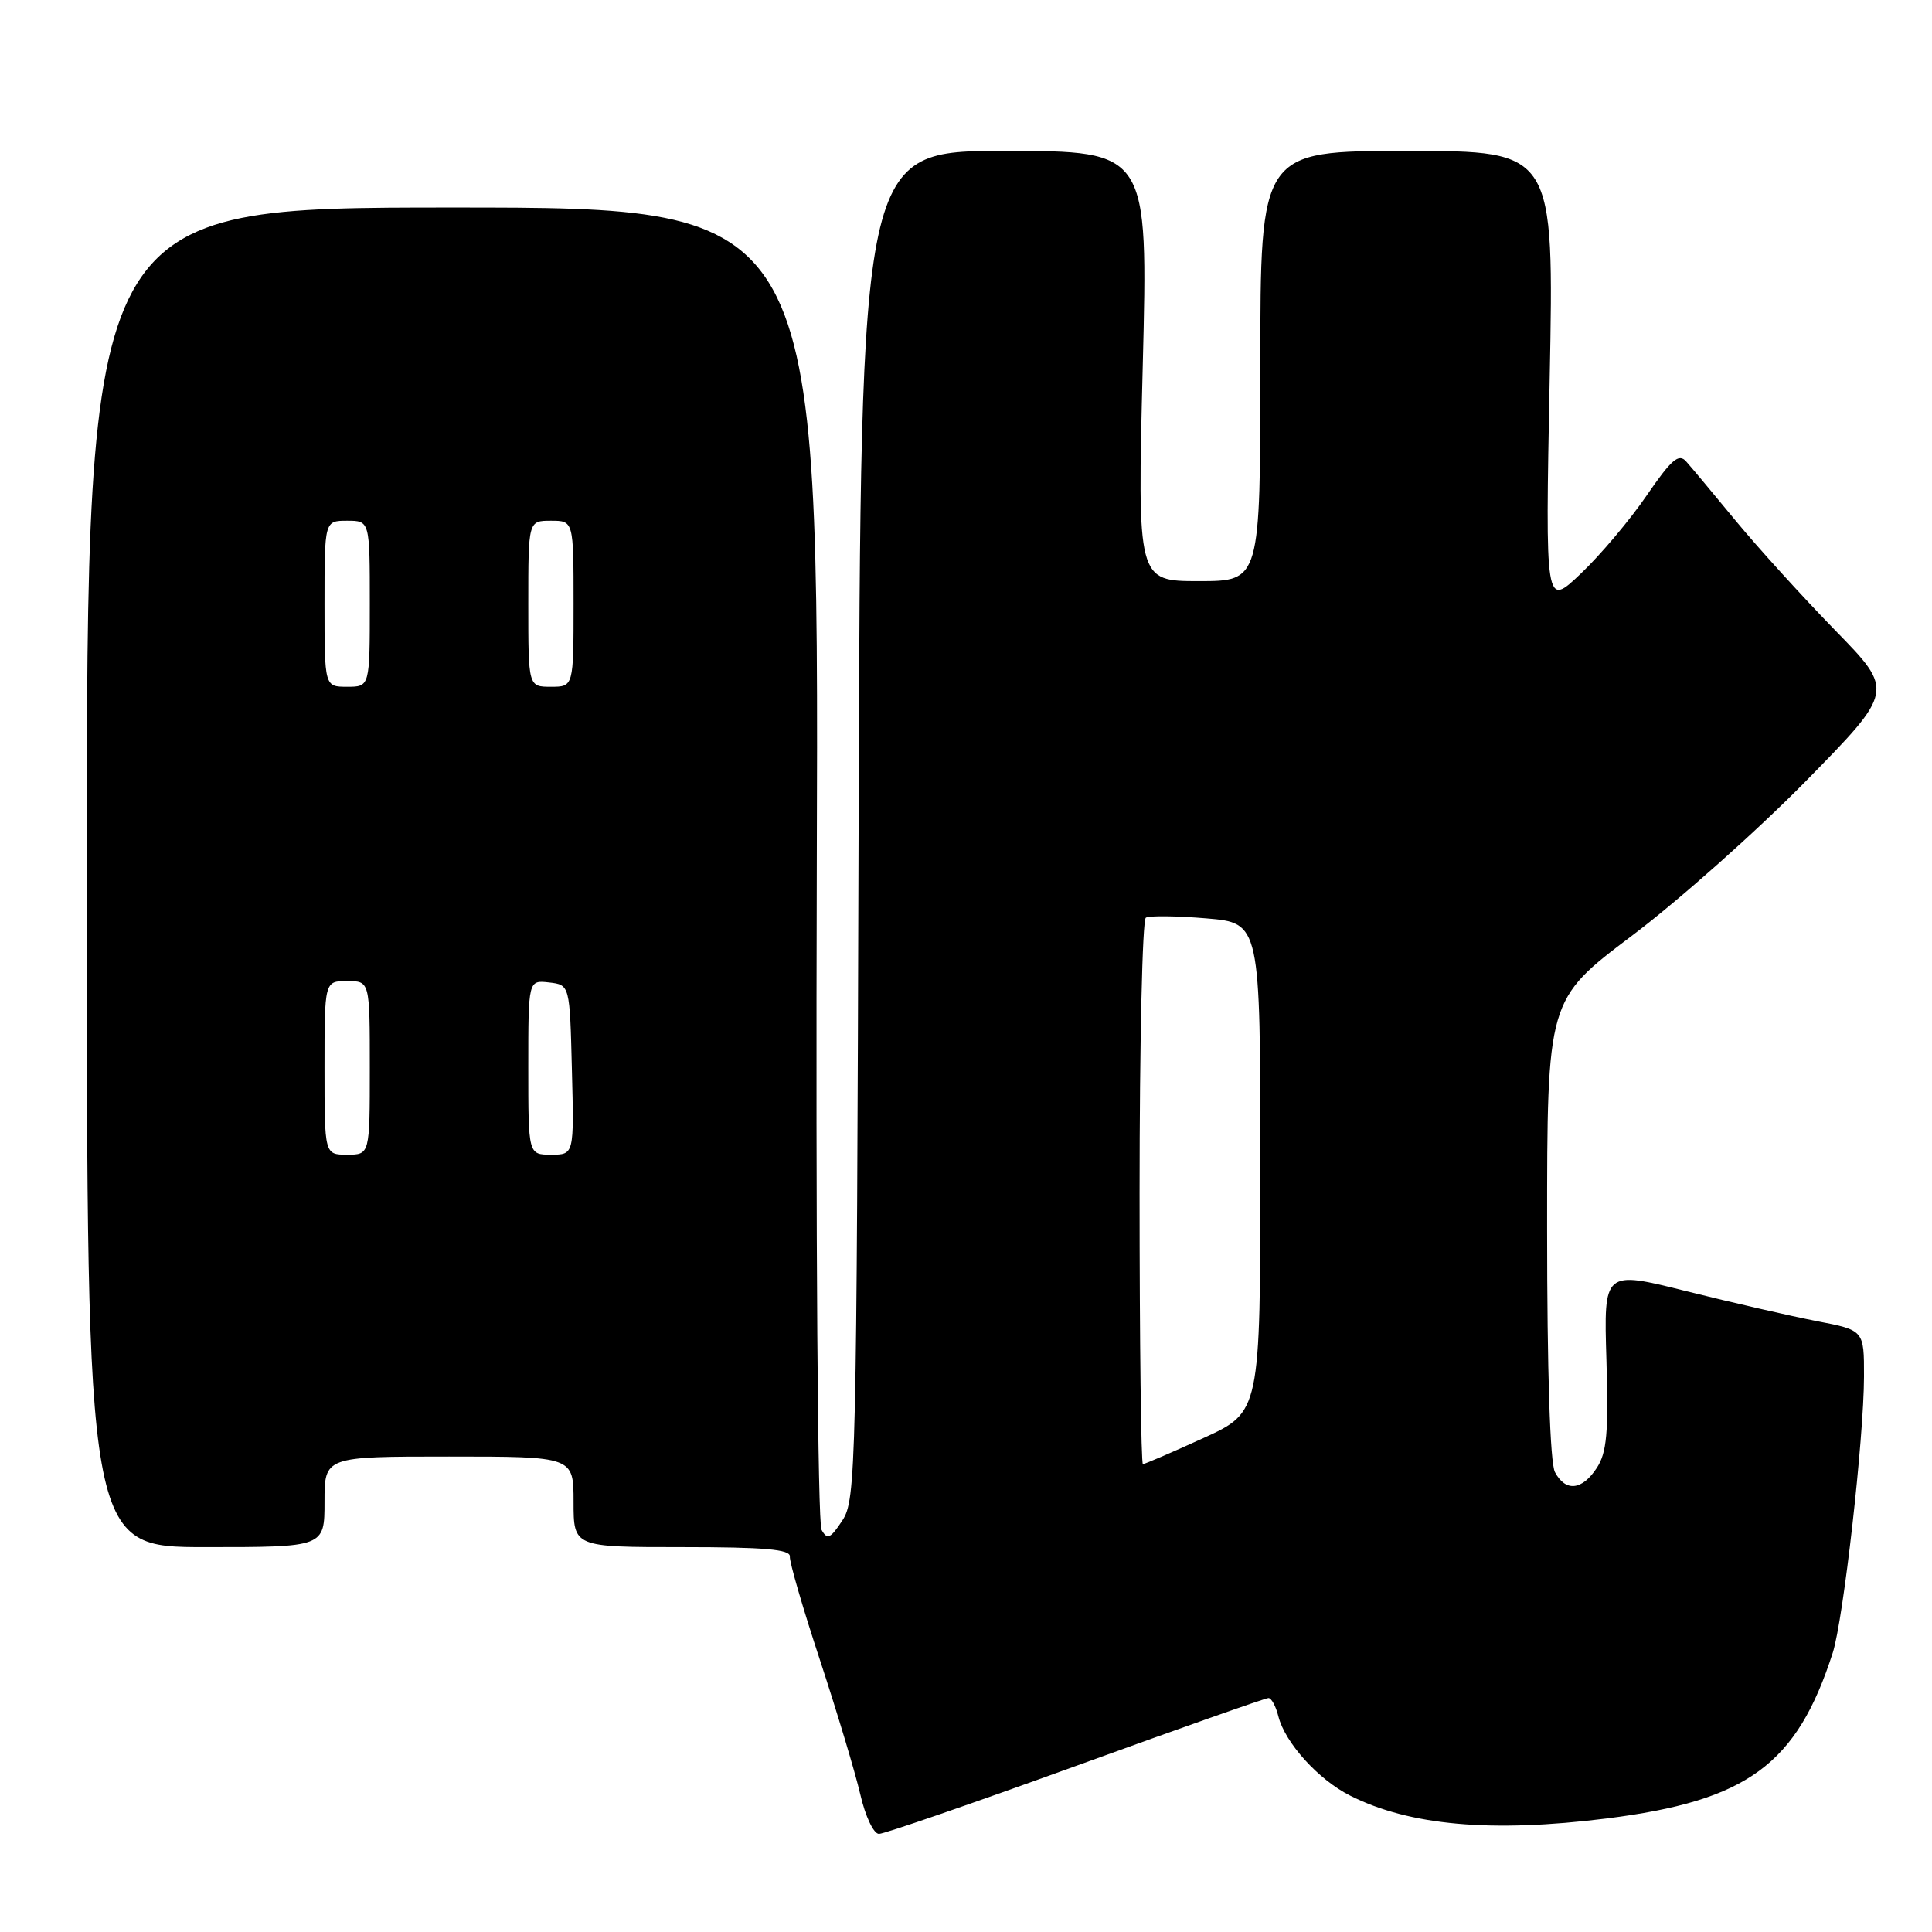 <?xml version="1.0" encoding="UTF-8" standalone="no"?>
<!DOCTYPE svg PUBLIC "-//W3C//DTD SVG 1.1//EN" "http://www.w3.org/Graphics/SVG/1.1/DTD/svg11.dtd" >
<svg xmlns="http://www.w3.org/2000/svg" xmlns:xlink="http://www.w3.org/1999/xlink" version="1.1" viewBox="0 0 256 256">
 <g >
 <path fill="currentColor"
d=" M 142.56 234.00 C 156.21 229.05 167.69 225.00 168.08 225.00 C 168.47 225.00 169.06 226.09 169.39 227.42 C 170.27 230.92 174.68 235.80 178.88 237.92 C 186.75 241.90 197.61 242.87 212.87 240.96 C 231.56 238.61 238.08 233.83 242.85 219.00 C 244.26 214.62 246.98 190.57 246.99 182.38 C 247.00 176.26 247.00 176.26 240.75 175.06 C 237.31 174.39 229.55 172.61 223.50 171.10 C 212.50 168.34 212.50 168.34 212.86 180.19 C 213.15 189.87 212.91 192.48 211.58 194.51 C 209.63 197.49 207.45 197.71 206.04 195.07 C 205.39 193.85 205.00 181.79 205.00 162.79 C 205.00 132.46 205.00 132.46 216.25 123.98 C 222.44 119.32 232.79 110.11 239.26 103.53 C 251.01 91.55 251.01 91.55 243.18 83.53 C 238.88 79.11 232.94 72.58 229.99 69.00 C 227.04 65.42 224.09 61.89 223.42 61.14 C 222.44 60.04 221.48 60.87 218.20 65.64 C 216.00 68.87 212.07 73.53 209.47 76.00 C 204.75 80.50 204.75 80.50 205.34 50.25 C 205.93 20.00 205.93 20.00 186.46 20.00 C 167.00 20.00 167.00 20.00 167.00 48.50 C 167.00 77.00 167.00 77.00 158.85 77.00 C 150.70 77.00 150.70 77.00 151.42 48.50 C 152.14 20.00 152.14 20.00 133.09 20.00 C 114.04 20.00 114.04 20.00 113.77 109.29 C 113.51 194.65 113.42 198.72 111.63 201.45 C 110.04 203.87 109.62 204.07 108.86 202.71 C 108.35 201.80 108.08 163.90 108.23 114.31 C 108.50 27.50 108.50 27.50 60.00 27.50 C 11.50 27.50 11.50 27.50 11.50 116.25 C 11.50 205.00 11.50 205.00 27.25 205.00 C 43.00 205.00 43.00 205.00 43.00 199.00 C 43.00 193.00 43.00 193.00 59.50 193.00 C 76.00 193.00 76.00 193.00 76.00 199.00 C 76.00 205.00 76.00 205.00 90.39 205.00 C 101.30 205.00 104.75 205.30 104.66 206.25 C 104.59 206.94 106.39 213.12 108.66 220.00 C 110.92 226.88 113.32 234.86 113.99 237.75 C 114.66 240.68 115.76 243.00 116.47 243.00 C 117.16 243.00 128.90 238.95 142.56 234.00 Z  M 151.00 158.06 C 151.00 138.29 151.37 121.89 151.83 121.60 C 152.29 121.32 155.89 121.36 159.83 121.69 C 167.00 122.29 167.00 122.29 167.00 154.70 C 167.00 187.11 167.00 187.11 159.44 190.56 C 155.29 192.45 151.69 194.00 151.44 194.00 C 151.20 194.00 151.00 177.83 151.00 158.06 Z  M 43.00 141.50 C 43.00 130.00 43.00 130.00 46.00 130.00 C 49.00 130.00 49.00 130.00 49.00 141.50 C 49.00 153.00 49.00 153.00 46.00 153.00 C 43.00 153.00 43.00 153.00 43.00 141.50 Z  M 70.00 141.43 C 70.00 129.87 70.00 129.87 72.75 130.18 C 75.50 130.50 75.50 130.50 75.78 141.75 C 76.07 153.00 76.07 153.00 73.03 153.00 C 70.00 153.00 70.00 153.00 70.00 141.43 Z  M 43.00 80.00 C 43.00 69.00 43.00 69.00 46.00 69.00 C 49.00 69.00 49.00 69.00 49.00 80.00 C 49.00 91.00 49.00 91.00 46.00 91.00 C 43.00 91.00 43.00 91.00 43.00 80.00 Z  M 70.00 80.00 C 70.00 69.00 70.00 69.00 73.00 69.00 C 76.00 69.00 76.00 69.00 76.00 80.00 C 76.00 91.00 76.00 91.00 73.00 91.00 C 70.00 91.00 70.00 91.00 70.00 80.00 Z "/>
</g>
</svg>